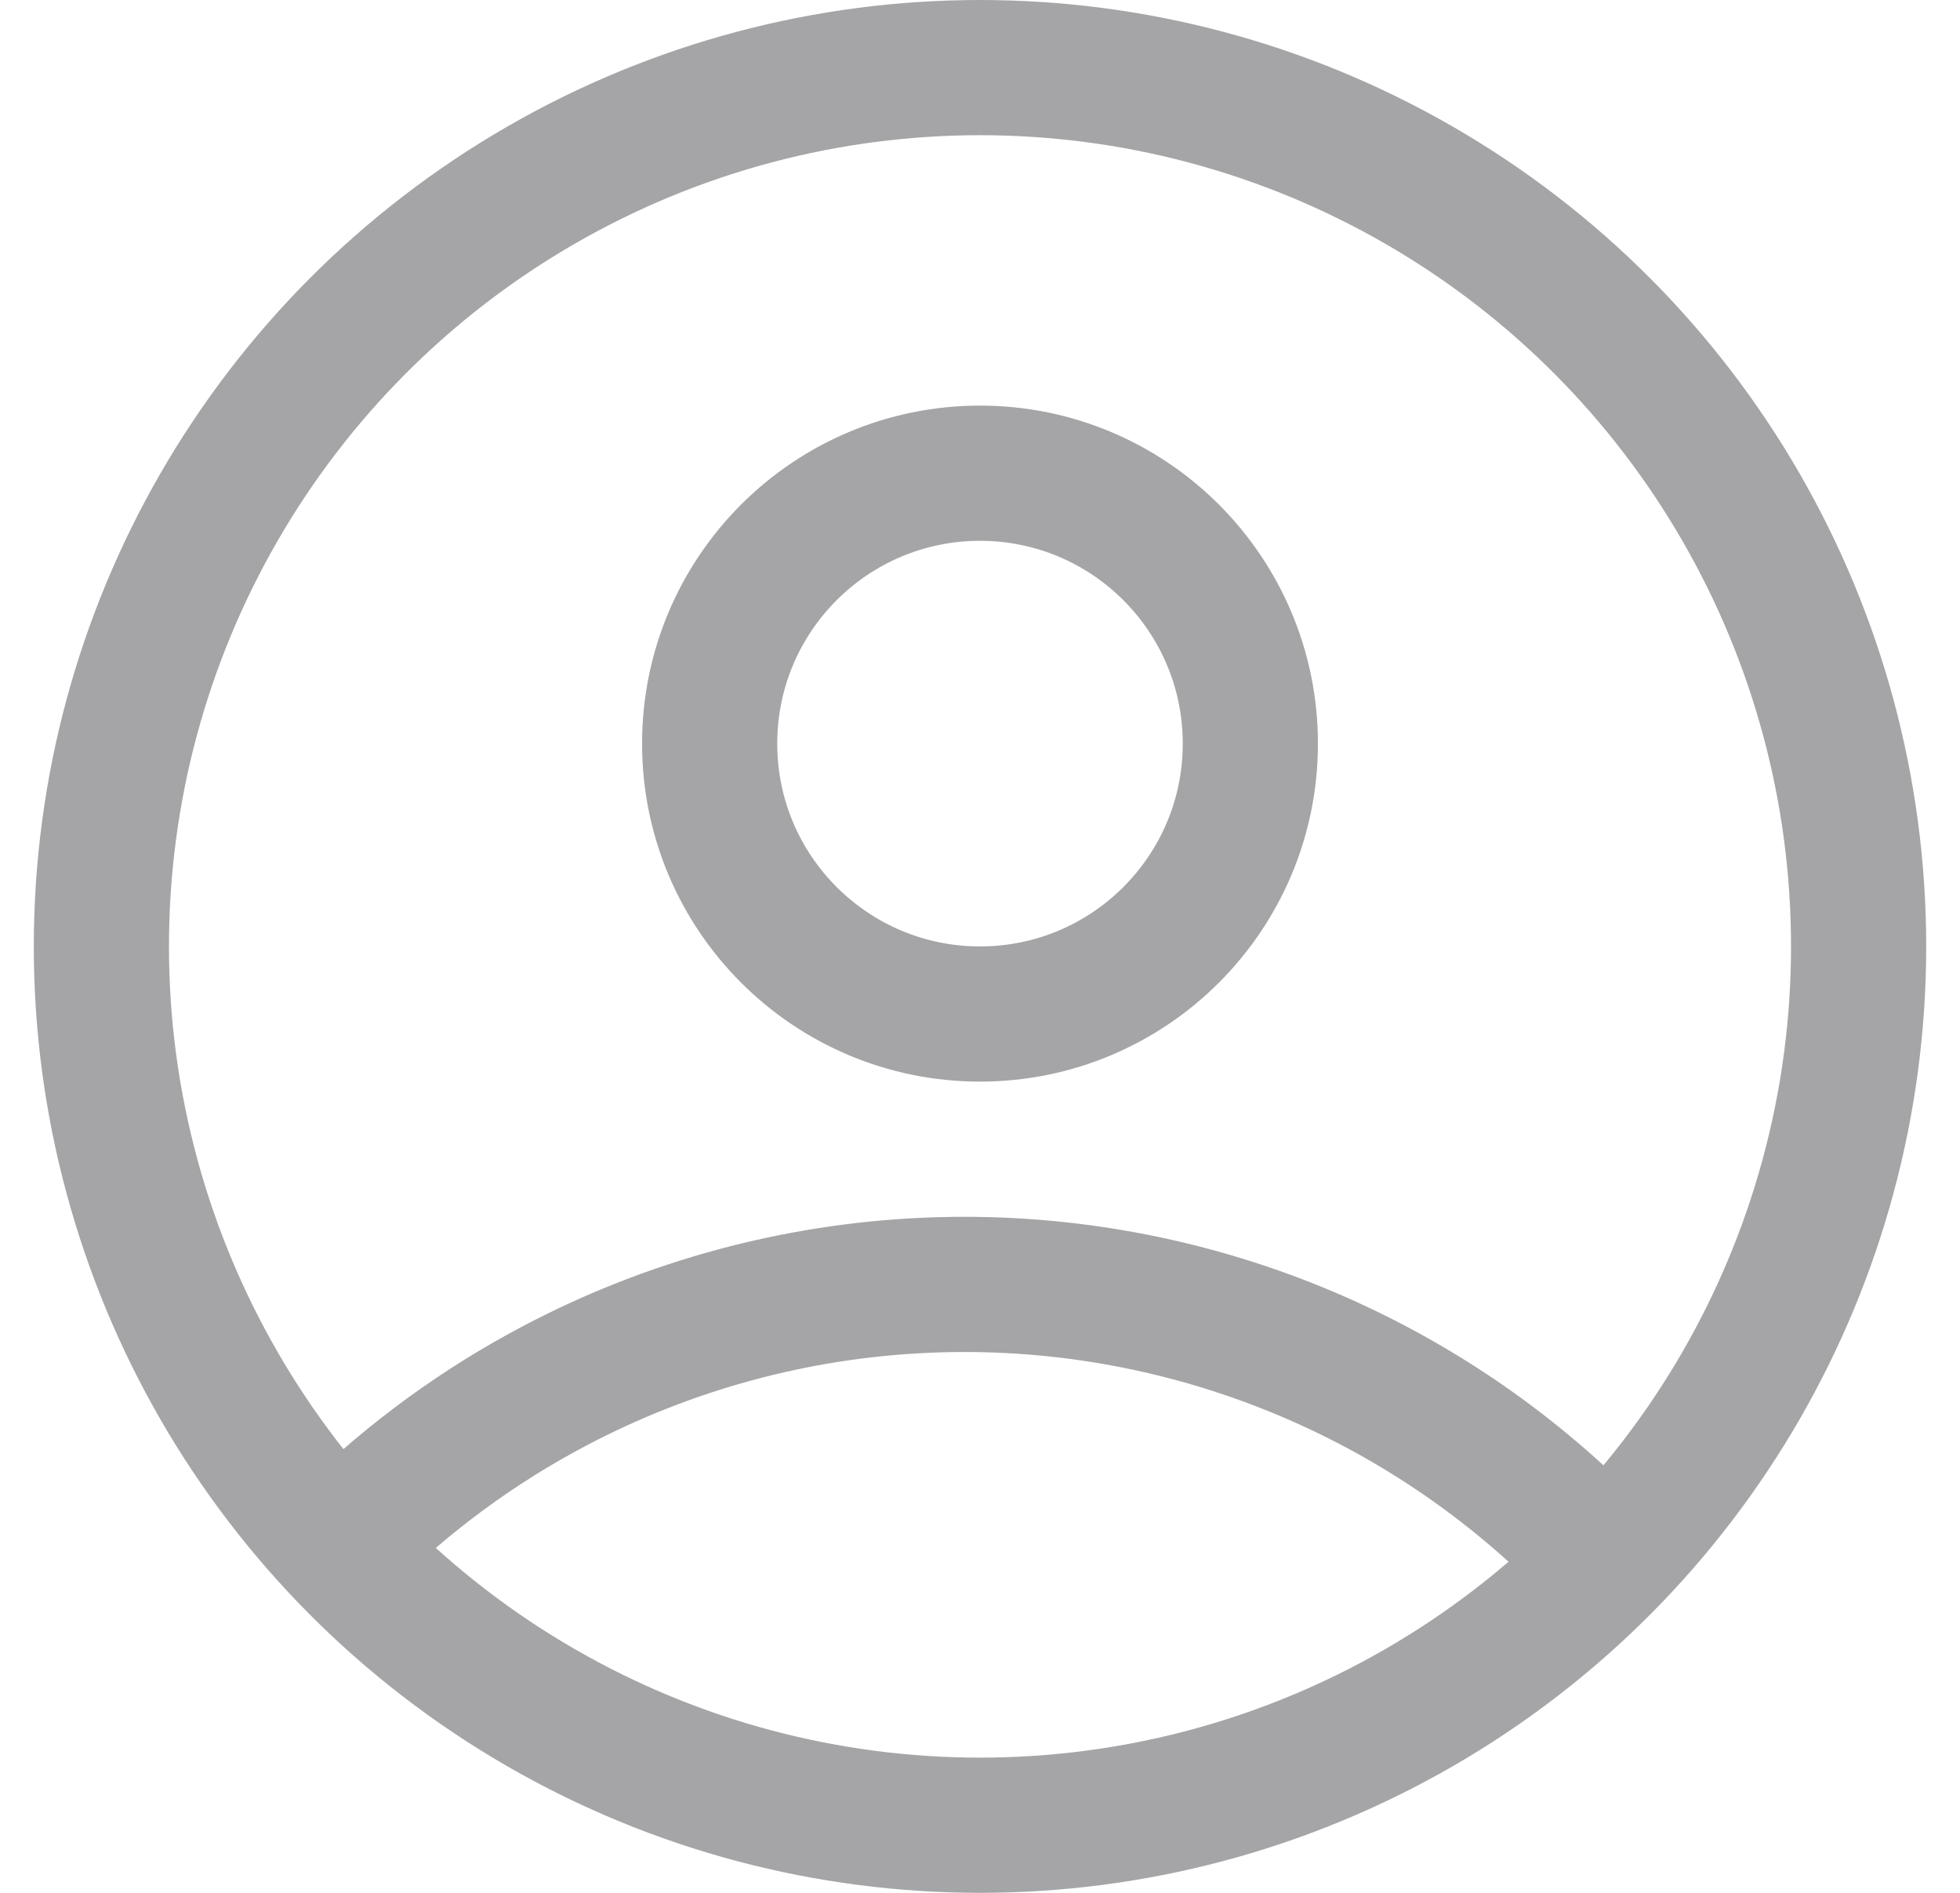 <svg width="29" height="28" viewBox="0 0 29 28" fill="none" xmlns="http://www.w3.org/2000/svg">
<circle cx="14.5" cy="14" r="13" stroke="#A5A5A7" stroke-width="2"/>
<circle cx="14.5" cy="11" r="4" stroke="#A5A5A7" stroke-width="2"/>
<path d="M5.798 23.5C6.646 22.655 7.617 21.94 8.682 21.38C10.242 20.559 11.964 20.092 13.725 20.012C15.485 19.932 17.242 20.241 18.87 20.917C20.318 21.518 21.631 22.396 22.739 23.5C23.213 23.028 23.647 22.517 24.037 21.971C22.769 20.736 21.276 19.751 19.637 19.07C17.738 18.282 15.688 17.921 13.634 18.014C11.58 18.108 9.571 18.652 7.751 19.61C6.556 20.238 5.462 21.034 4.5 21.971C4.89 22.517 5.324 23.028 5.798 23.5Z" fill="#A5A5A7"/>
</svg>
